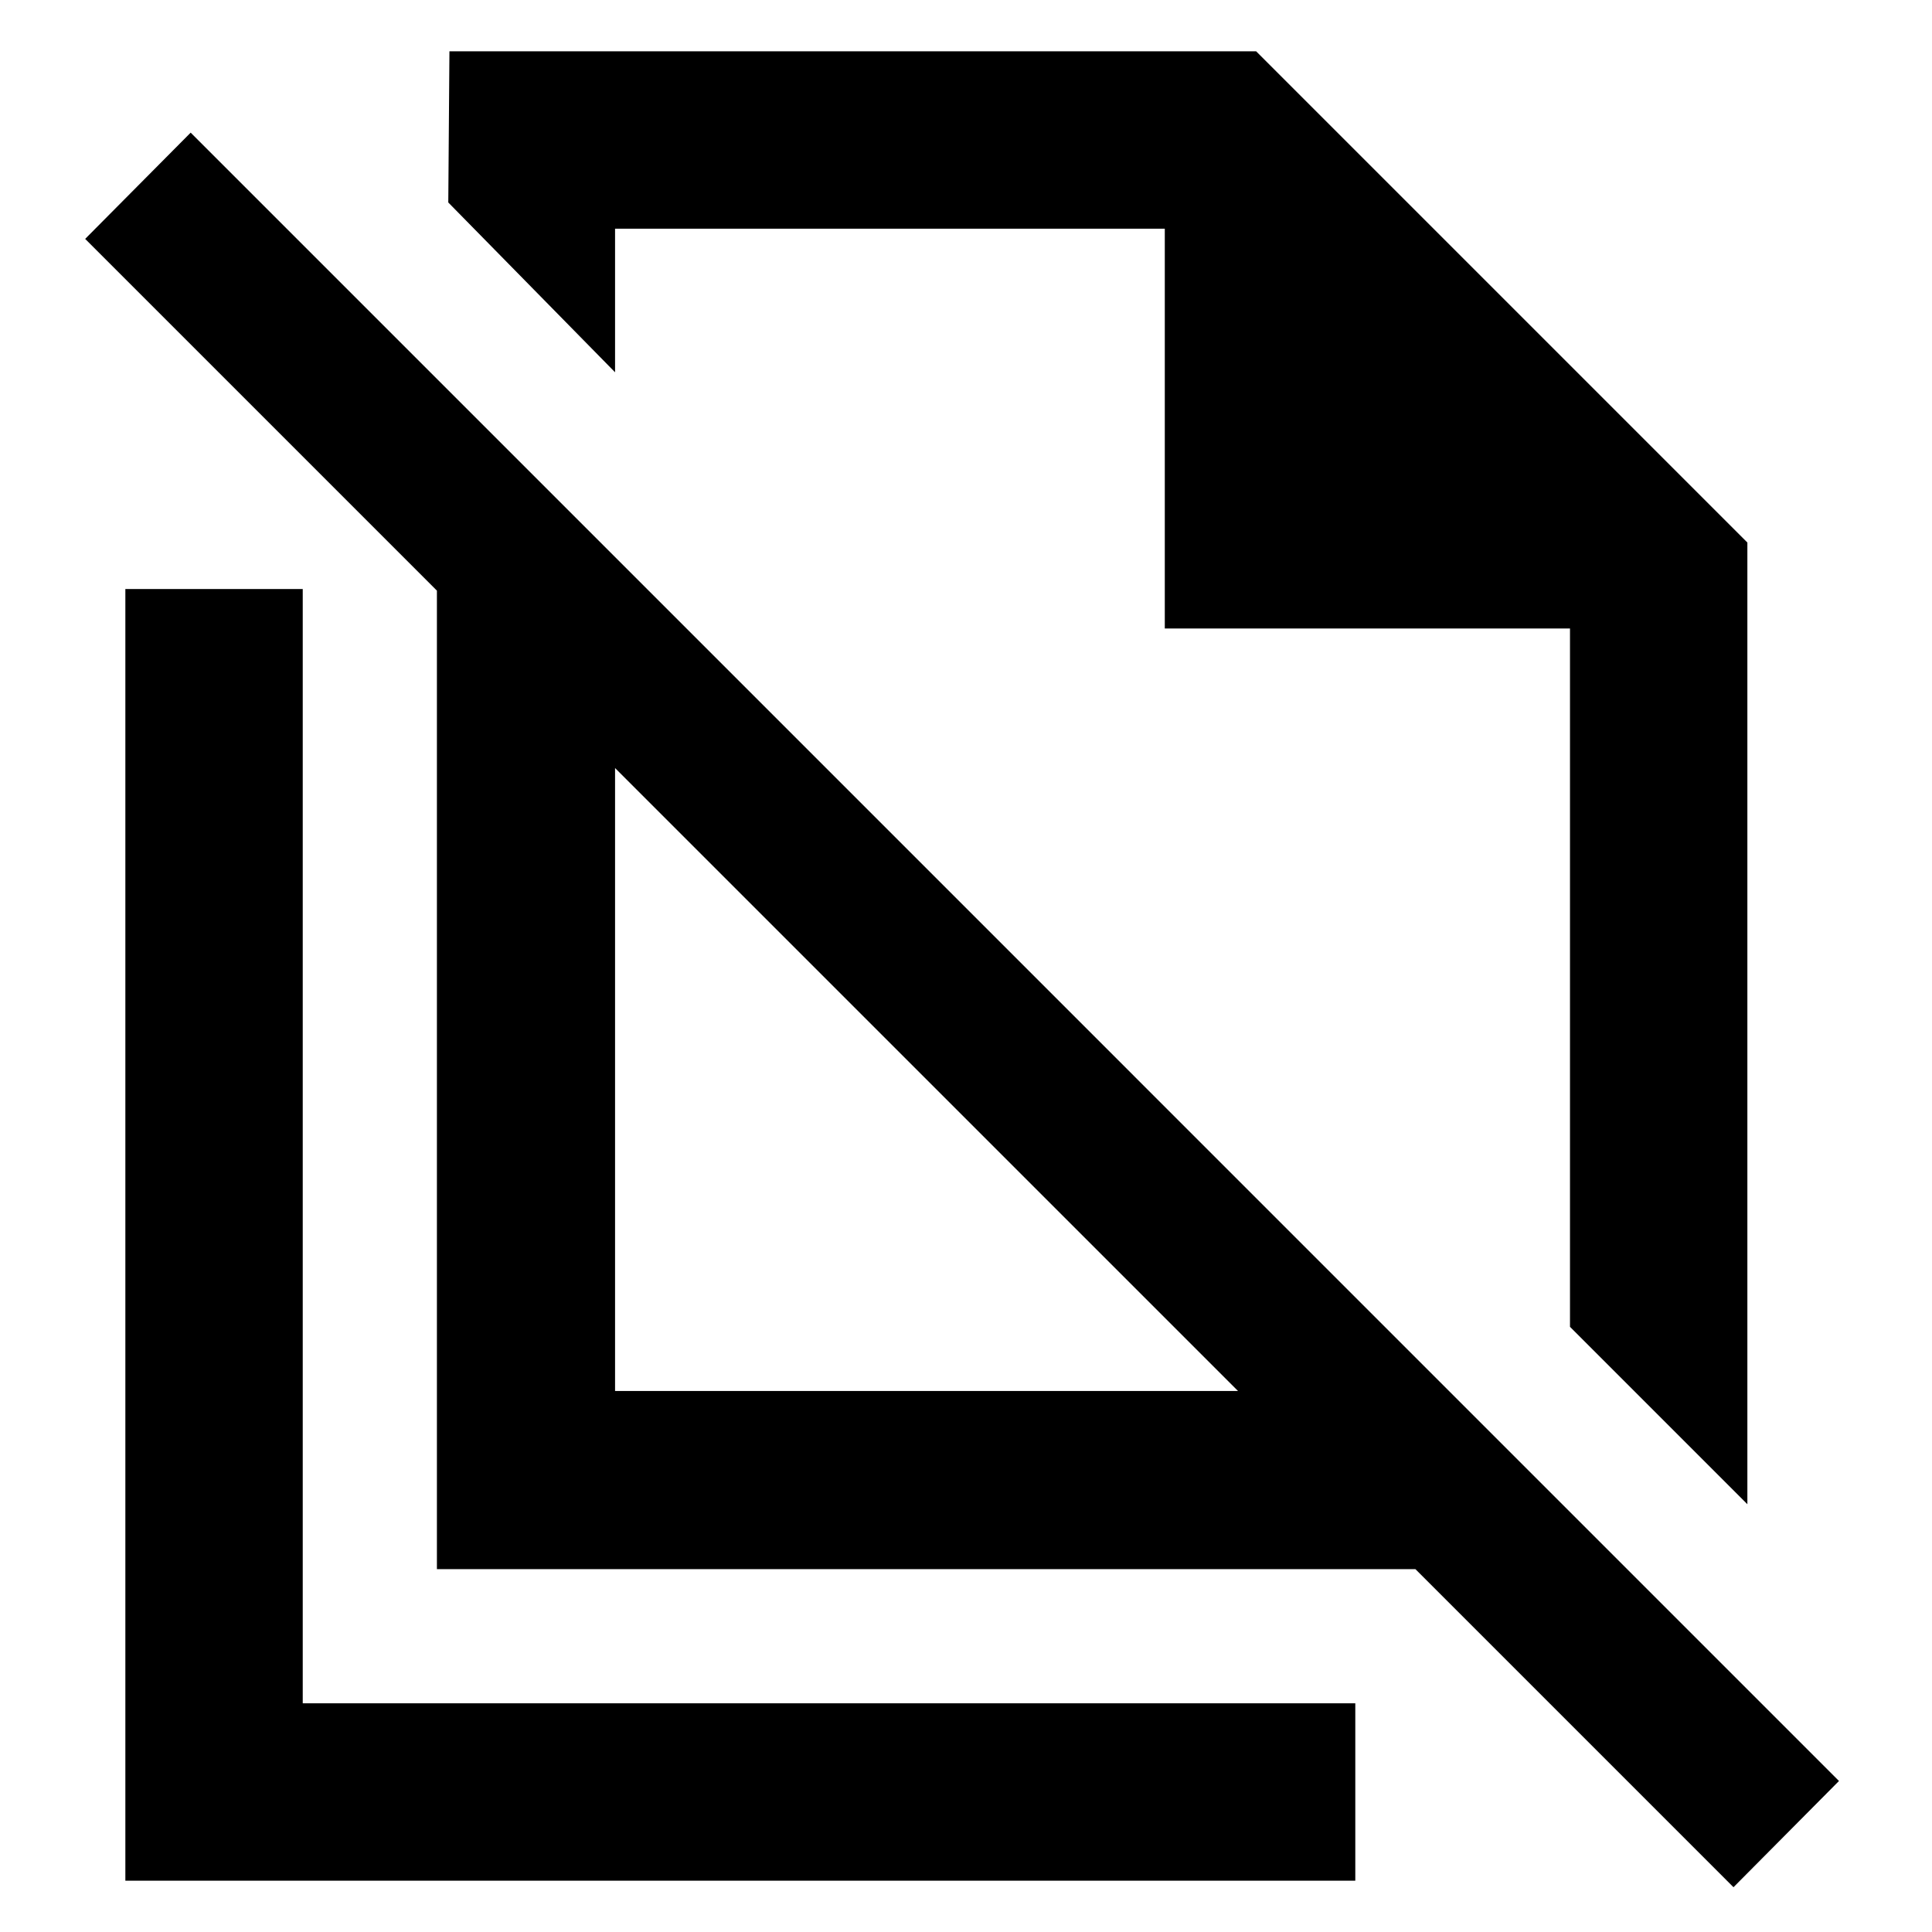 <svg xmlns="http://www.w3.org/2000/svg" height="40" viewBox="0 -960 960 960" width="40"><path d="m868.26-212.56-88.14-88.15V-647.7H578.78v-198.66H305.62v71.34l-82.87-84.37.57-75.12h400.85l244.09 244.09v477.86Zm-562.64-56.27h309.54L305.62-578.36v309.53ZM861.36-22.25 703.31-180.3H217.1v-486.21L42.32-841.29l52.42-52.8L913.78-75.04l-52.42 52.79ZM542.87-573.87ZM460.2-423.41ZM62.29-25.49v-641.83h88.14v553.68h523.01v88.15H62.29Z"/></svg>